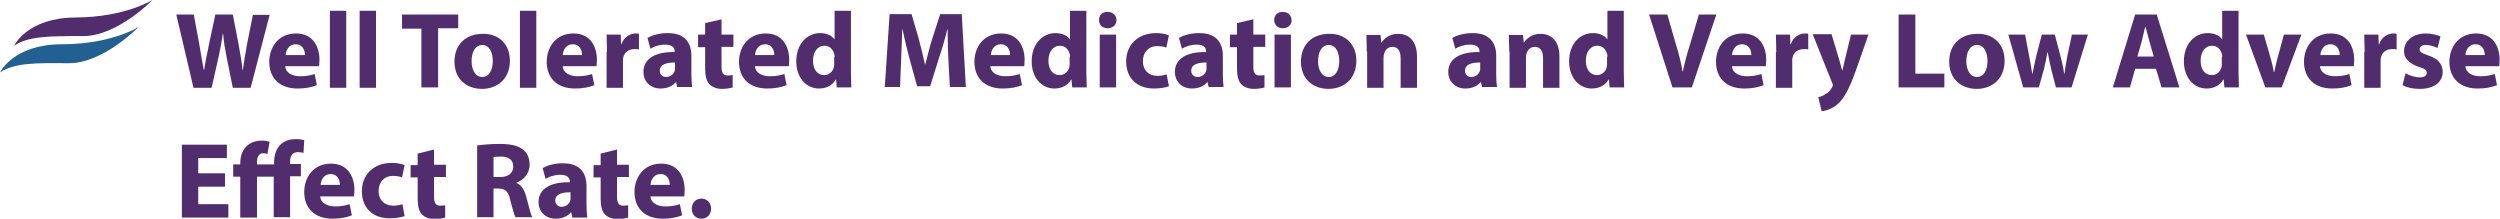 <!-- Generator: Adobe Illustrator 22.1.0, SVG Export Plug-In  -->
<svg version="1.1"
	 xmlns="http://www.w3.org/2000/svg" xmlns:xlink="http://www.w3.org/1999/xlink" xmlns:a="http://ns.adobe.com/AdobeSVGViewerExtensions/3.0/"
	 x="0px" y="0px" width="672.2px" height="58.8px" viewBox="0 0 672.2 58.8" style="enable-background:new 0 0 672.2 58.8;"
	 xml:space="preserve">
<style type="text/css">
	.st0{fill:#522D6D;}
	.st1{fill:#236092;}
</style>
<defs>
</defs>
<g id="XMLID_4_">
	<g id="XMLID_6_">
		<path id="XMLID_129_" class="st0" d="M52,23.5L47.4,3.9h4.7l1.5,8.1c0.4,2.3,0.8,4.9,1.2,6.8h0.1c0.3-2.1,0.8-4.5,1.3-6.9l1.7-8
			h4.7l1.6,8.3c0.4,2.3,0.8,4.4,1,6.6h0.1c0.3-2.2,0.7-4.5,1.1-6.8l1.6-8h4.5l-5.1,19.6h-4.8l-1.7-8.4c-0.4-2-0.7-3.8-0.9-6.1h-0.1
			c-0.3,2.2-0.7,4.1-1.1,6.1l-1.9,8.4H52z"/>
		<path id="XMLID_126_" class="st0" d="M76.7,17.8c0.1,1.8,1.9,2.7,4,2.7c1.5,0,2.7-0.2,3.9-0.6l0.6,3c-1.5,0.6-3.2,0.9-5.2,0.9
			c-4.8,0-7.6-2.8-7.6-7.2c0-3.6,2.2-7.6,7.2-7.6c4.6,0,6.3,3.6,6.3,7.1c0,0.8-0.1,1.4-0.1,1.7H76.7z M82,14.8
			c0-1.1-0.5-2.9-2.5-2.9c-1.9,0-2.6,1.7-2.7,2.9H82z"/>
		<path id="XMLID_124_" class="st0" d="M88.7,2.9h4.4v20.7h-4.4V2.9z"/>
		<path id="XMLID_122_" class="st0" d="M96.7,2.9h4.4v20.7h-4.4V2.9z"/>
		<path id="XMLID_120_" class="st0" d="M113.4,7.7h-5.3V3.9h15.1v3.7h-5.4v15.9h-4.5V7.7z"/>
		<path id="XMLID_117_" class="st0" d="M137.1,16.3c0,5.2-3.7,7.6-7.5,7.6c-4.2,0-7.4-2.7-7.4-7.3s3-7.5,7.6-7.5
			C134.2,9,137.1,12,137.1,16.3z M126.8,16.4c0,2.4,1,4.3,2.9,4.3c1.7,0,2.8-1.7,2.8-4.3c0-2.1-0.8-4.3-2.8-4.3
			C127.6,12.1,126.8,14.3,126.8,16.4z"/>
		<path id="XMLID_115_" class="st0" d="M139.8,2.9h4.4v20.7h-4.4V2.9z"/>
		<path id="XMLID_112_" class="st0" d="M151.3,17.8c0.1,1.8,1.9,2.7,4,2.7c1.5,0,2.7-0.2,3.9-0.6l0.6,3c-1.5,0.6-3.2,0.9-5.2,0.9
			c-4.8,0-7.6-2.8-7.6-7.2c0-3.6,2.2-7.6,7.2-7.6c4.6,0,6.3,3.6,6.3,7.1c0,0.8-0.1,1.4-0.1,1.7H151.3z M156.5,14.8
			c0-1.1-0.5-2.9-2.5-2.9c-1.9,0-2.6,1.7-2.7,2.9H156.5z"/>
		<path id="XMLID_110_" class="st0" d="M163.2,14c0-2.1-0.1-3.5-0.1-4.7h3.8l0.1,2.6h0.1c0.7-2.1,2.5-2.9,3.8-2.9
			c0.4,0,0.6,0,0.9,0.1v4.2c-0.3-0.1-0.7-0.1-1.2-0.1c-1.6,0-2.7,0.9-3,2.2c-0.1,0.3-0.1,0.6-0.1,1v7.2h-4.4V14z"/>
		<path id="XMLID_107_" class="st0" d="M182.1,23.5l-0.3-1.4h-0.1c-0.9,1.1-2.4,1.7-4.1,1.7c-2.9,0-4.6-2.1-4.6-4.4
			c0-3.7,3.3-5.5,8.4-5.4v-0.2c0-0.8-0.4-1.8-2.6-1.8c-1.5,0-3,0.5-3.9,1.1l-0.8-2.9c1-0.6,2.9-1.3,5.5-1.3c4.7,0,6.3,2.8,6.3,6.1
			v4.9c0,1.4,0.1,2.7,0.2,3.5H182.1z M181.5,16.8c-2.3,0-4.1,0.5-4.1,2.2c0,1.1,0.8,1.7,1.7,1.7c1.1,0,2-0.7,2.3-1.6
			c0.1-0.2,0.1-0.5,0.1-0.8V16.8z"/>
		<path id="XMLID_105_" class="st0" d="M194,5.2v4.1h3.2v3.3H194v5.2c0,1.7,0.4,2.5,1.7,2.5c0.6,0,1-0.1,1.3-0.1l0,3.3
			c-0.6,0.2-1.6,0.4-2.9,0.4c-1.4,0-2.6-0.5-3.3-1.2c-0.8-0.8-1.2-2.2-1.2-4.2v-5.8h-1.9V9.3h1.9V6.2L194,5.2z"/>
		<path id="XMLID_102_" class="st0" d="M203,17.8c0.1,1.8,1.9,2.7,4,2.7c1.5,0,2.7-0.2,3.9-0.6l0.6,3c-1.5,0.6-3.2,0.9-5.2,0.9
			c-4.8,0-7.6-2.8-7.6-7.2c0-3.6,2.2-7.6,7.2-7.6c4.6,0,6.3,3.6,6.3,7.1c0,0.8-0.1,1.4-0.1,1.7H203z M208.2,14.8
			c0-1.1-0.5-2.9-2.5-2.9c-1.9,0-2.6,1.7-2.7,2.9H208.2z"/>
		<path id="XMLID_99_" class="st0" d="M228.8,2.9v16.4c0,1.6,0.1,3.3,0.1,4.2H225l-0.2-2.1h-0.1c-0.9,1.6-2.6,2.4-4.5,2.4
			c-3.4,0-6.1-2.9-6.1-7.3c0-4.8,3-7.6,6.4-7.6c1.7,0,3.1,0.6,3.8,1.6h0.1V2.9H228.8z M224.4,15.3c0-0.2,0-0.6-0.1-0.8
			c-0.3-1.2-1.2-2.2-2.6-2.2c-2,0-3.1,1.8-3.1,4c0,2.4,1.2,3.9,3,3.9c1.3,0,2.3-0.9,2.6-2.1c0.1-0.3,0.1-0.6,0.1-1V15.3z"/>
		<path id="XMLID_97_" class="st0" d="M255,16c-0.1-2.4-0.2-5.2-0.2-8.1h-0.1c-0.6,2.5-1.4,5.3-2.2,7.6l-2.4,7.7h-3.5l-2.1-7.6
			c-0.6-2.3-1.3-5.1-1.8-7.7h-0.1c-0.1,2.6-0.2,5.7-0.3,8.1l-0.3,7.4h-4.1l1.3-19.6h5.9l1.9,6.5c0.6,2.3,1.2,4.7,1.7,7h0.1
			c0.6-2.3,1.2-4.9,1.9-7l2.1-6.5h5.8l1.1,19.6h-4.3L255,16z"/>
		<path id="XMLID_94_" class="st0" d="M266.3,17.8c0.1,1.8,1.9,2.7,4,2.7c1.5,0,2.7-0.2,3.9-0.6l0.6,3c-1.5,0.6-3.2,0.9-5.2,0.9
			c-4.8,0-7.6-2.8-7.6-7.2c0-3.6,2.2-7.6,7.2-7.6c4.6,0,6.3,3.6,6.3,7.1c0,0.8-0.1,1.4-0.1,1.7H266.3z M271.6,14.8
			c0-1.1-0.5-2.9-2.5-2.9c-1.9,0-2.6,1.7-2.7,2.9H271.6z"/>
		<path id="XMLID_91_" class="st0" d="M292.1,2.9v16.4c0,1.6,0.1,3.3,0.1,4.2h-3.9l-0.2-2.1H288c-0.9,1.6-2.6,2.4-4.5,2.4
			c-3.4,0-6.1-2.9-6.1-7.3c0-4.8,3-7.6,6.4-7.6c1.7,0,3.1,0.6,3.8,1.6h0.1V2.9H292.1z M287.7,15.3c0-0.2,0-0.6-0.1-0.8
			c-0.3-1.2-1.2-2.2-2.6-2.2c-2,0-3.1,1.8-3.1,4c0,2.4,1.2,3.9,3,3.9c1.3,0,2.3-0.9,2.6-2.1c0.1-0.3,0.1-0.6,0.1-1V15.3z"/>
		<path id="XMLID_88_" class="st0" d="M300.2,5.4c0,1.2-0.9,2.2-2.4,2.2c-1.4,0-2.3-1-2.3-2.2c0-1.3,0.9-2.2,2.3-2.2
			S300.2,4.1,300.2,5.4z M295.7,23.5V9.3h4.4v14.2H295.7z"/>
		<path id="XMLID_86_" class="st0" d="M314.3,23.2c-0.8,0.3-2.3,0.6-4,0.6c-4.6,0-7.5-2.8-7.5-7.3c0-4.2,2.9-7.6,8.1-7.6
			c1.2,0,2.4,0.2,3.4,0.6l-0.7,3.3c-0.5-0.2-1.3-0.4-2.5-0.4c-2.3,0-3.8,1.7-3.8,4c0,2.6,1.7,4,3.9,4c1,0,1.9-0.2,2.5-0.4
			L314.3,23.2z"/>
		<path id="XMLID_83_" class="st0" d="M325,23.5l-0.3-1.4h-0.1c-0.9,1.1-2.4,1.7-4.1,1.7c-2.9,0-4.6-2.1-4.6-4.4
			c0-3.7,3.3-5.5,8.4-5.4v-0.2c0-0.8-0.4-1.8-2.6-1.8c-1.5,0-3,0.5-3.9,1.1l-0.8-2.9c1-0.6,2.9-1.3,5.5-1.3c4.7,0,6.3,2.8,6.3,6.1
			v4.9c0,1.4,0.1,2.7,0.2,3.5H325z M324.4,16.8c-2.3,0-4.1,0.5-4.1,2.2c0,1.1,0.8,1.7,1.7,1.7c1.1,0,2-0.7,2.3-1.6
			c0.1-0.2,0.1-0.5,0.1-0.8V16.8z"/>
		<path id="XMLID_81_" class="st0" d="M337,5.2v4.1h3.2v3.3H337v5.2c0,1.7,0.4,2.5,1.7,2.5c0.6,0,1-0.1,1.3-0.1l0,3.3
			c-0.6,0.2-1.6,0.4-2.9,0.4c-1.4,0-2.6-0.5-3.3-1.2c-0.8-0.8-1.2-2.2-1.2-4.2v-5.8h-1.9V9.3h1.9V6.2L337,5.2z"/>
		<path id="XMLID_78_" class="st0" d="M347.3,5.4c0,1.2-0.9,2.2-2.4,2.2c-1.4,0-2.3-1-2.3-2.2c0-1.3,0.9-2.2,2.3-2.2
			S347.2,4.1,347.3,5.4z M342.7,23.5V9.3h4.4v14.2H342.7z"/>
		<path id="XMLID_75_" class="st0" d="M364.7,16.3c0,5.2-3.7,7.6-7.5,7.6c-4.2,0-7.4-2.7-7.4-7.3s3-7.5,7.6-7.5
			C361.8,9,364.7,12,364.7,16.3z M354.4,16.4c0,2.4,1,4.3,2.9,4.3c1.7,0,2.8-1.7,2.8-4.3c0-2.1-0.8-4.3-2.8-4.3
			C355.2,12.1,354.4,14.3,354.4,16.4z"/>
		<path id="XMLID_73_" class="st0" d="M367.5,13.9c0-1.8-0.1-3.3-0.1-4.5h3.8l0.2,2h0.1c0.6-0.9,2-2.3,4.4-2.3
			c2.9,0,5.1,1.9,5.1,6.1v8.4h-4.4v-7.9c0-1.8-0.6-3.1-2.2-3.1c-1.2,0-1.9,0.8-2.2,1.7c-0.1,0.3-0.2,0.7-0.2,1.1v8.2h-4.4V13.9z"/>
		<path id="XMLID_70_" class="st0" d="M398.5,23.5l-0.3-1.4h-0.1c-0.9,1.1-2.4,1.7-4.1,1.7c-2.9,0-4.6-2.1-4.6-4.4
			c0-3.7,3.3-5.5,8.4-5.4v-0.2c0-0.8-0.4-1.8-2.6-1.8c-1.5,0-3,0.5-3.9,1.1l-0.8-2.9c1-0.6,2.9-1.3,5.5-1.3c4.7,0,6.3,2.8,6.3,6.1
			v4.9c0,1.4,0.1,2.7,0.2,3.5H398.5z M398,16.8c-2.3,0-4.1,0.5-4.1,2.2c0,1.1,0.8,1.7,1.7,1.7c1.1,0,2-0.7,2.3-1.6
			c0.1-0.2,0.1-0.5,0.1-0.8V16.8z"/>
		<path id="XMLID_68_" class="st0" d="M405.8,13.9c0-1.8-0.1-3.3-0.1-4.5h3.8l0.2,2h0.1c0.6-0.9,2-2.3,4.4-2.3
			c2.9,0,5.1,1.9,5.1,6.1v8.4h-4.4v-7.9c0-1.8-0.6-3.1-2.2-3.1c-1.2,0-1.9,0.8-2.2,1.7c-0.1,0.3-0.2,0.7-0.2,1.1v8.2h-4.4V13.9z"/>
		<path id="XMLID_65_" class="st0" d="M436.6,2.9v16.4c0,1.6,0.1,3.3,0.1,4.2h-3.9l-0.2-2.1h-0.1c-0.9,1.6-2.6,2.4-4.5,2.4
			c-3.4,0-6.1-2.9-6.1-7.3c0-4.8,3-7.6,6.4-7.6c1.7,0,3.1,0.6,3.8,1.6h0.1V2.9H436.6z M432.2,15.3c0-0.2,0-0.6-0.1-0.8
			c-0.3-1.2-1.2-2.2-2.6-2.2c-2,0-3.1,1.8-3.1,4c0,2.4,1.2,3.9,3,3.9c1.3,0,2.3-0.9,2.6-2.1c0.1-0.3,0.1-0.6,0.1-1V15.3z"/>
		<path id="XMLID_63_" class="st0" d="M449.7,23.5l-6.3-19.6h4.9l2.4,8.3c0.7,2.3,1.3,4.6,1.7,7h0.1c0.5-2.4,1.1-4.7,1.8-6.9
			l2.5-8.4h4.7l-6.6,19.6H449.7z"/>
		<path id="XMLID_60_" class="st0" d="M465.7,17.8c0.1,1.8,1.9,2.7,4,2.7c1.5,0,2.7-0.2,3.9-0.6l0.6,3c-1.5,0.6-3.2,0.9-5.2,0.9
			c-4.8,0-7.6-2.8-7.6-7.2c0-3.6,2.2-7.6,7.2-7.6c4.6,0,6.3,3.6,6.3,7.1c0,0.8-0.1,1.4-0.1,1.7H465.7z M470.9,14.8
			c0-1.1-0.5-2.9-2.5-2.9c-1.9,0-2.6,1.7-2.7,2.9H470.9z"/>
		<path id="XMLID_58_" class="st0" d="M477.6,14c0-2.1-0.1-3.5-0.1-4.7h3.8l0.1,2.6h0.1c0.7-2.1,2.5-2.9,3.8-2.9
			c0.4,0,0.6,0,0.9,0.1v4.2c-0.3-0.1-0.7-0.1-1.2-0.1c-1.6,0-2.7,0.9-3,2.2c-0.1,0.3-0.1,0.6-0.1,1v7.2h-4.4V14z"/>
		<path id="XMLID_56_" class="st0" d="M492.5,9.3l2.1,7c0.2,0.8,0.5,1.9,0.7,2.6h0.1c0.2-0.8,0.4-1.8,0.6-2.6l1.7-7h4.7l-3.3,9.4
			c-2,5.6-3.4,7.9-5,9.3c-1.5,1.3-3.2,1.8-4.3,1.9l-0.9-3.8c0.6-0.1,1.3-0.3,1.9-0.8c0.7-0.3,1.4-1,1.8-1.8c0.1-0.2,0.2-0.4,0.2-0.6
			c0-0.1,0-0.4-0.2-0.7l-5.2-13H492.5z"/>
		<path id="XMLID_54_" class="st0" d="M510.5,3.9h4.5v15.9h7.8v3.7h-12.3V3.9z"/>
		<path id="XMLID_51_" class="st0" d="M539,16.3c0,5.2-3.7,7.6-7.5,7.6c-4.2,0-7.4-2.7-7.4-7.3s3-7.5,7.6-7.5
			C536.1,9,539,12,539,16.3z M528.7,16.4c0,2.4,1,4.3,2.9,4.3c1.7,0,2.8-1.7,2.8-4.3c0-2.1-0.8-4.3-2.8-4.3
			C529.5,12.1,528.7,14.3,528.7,16.4z"/>
		<path id="XMLID_49_" class="st0" d="M544.5,9.3l1.1,5.8c0.3,1.5,0.6,3.1,0.8,4.7h0.1c0.3-1.6,0.7-3.3,1-4.7l1.5-5.8h3.5L554,15
			c0.4,1.6,0.8,3.2,1,4.8h0.1c0.2-1.6,0.5-3.2,0.8-4.9l1.2-5.6h4.3l-4.4,14.2h-4.2l-1.3-5c-0.3-1.4-0.6-2.7-0.9-4.4h-0.1
			c-0.3,1.8-0.6,3.1-0.9,4.4l-1.4,5h-4.2L540,9.3H544.5z"/>
		<path id="XMLID_46_" class="st0" d="M574.1,18.5l-1.4,5h-4.6l6-19.6h5.8l6.1,19.6h-4.8l-1.5-5H574.1z M579.1,15.2l-1.2-4.2
			c-0.3-1.2-0.7-2.6-1-3.8h-0.1c-0.3,1.2-0.6,2.6-0.9,3.8l-1.2,4.2H579.1z"/>
		<path id="XMLID_43_" class="st0" d="M601.9,2.9v16.4c0,1.6,0.1,3.3,0.1,4.2h-3.9l-0.2-2.1h-0.1c-0.9,1.6-2.6,2.4-4.5,2.4
			c-3.4,0-6.1-2.9-6.1-7.3c0-4.8,3-7.6,6.4-7.6c1.7,0,3.1,0.6,3.8,1.6h0.1V2.9H601.9z M597.5,15.3c0-0.2,0-0.6-0.1-0.8
			c-0.3-1.2-1.2-2.2-2.6-2.2c-2,0-3.1,1.8-3.1,4c0,2.4,1.2,3.9,3,3.9c1.3,0,2.3-0.9,2.6-2.1c0.1-0.3,0.1-0.6,0.1-1V15.3z"/>
		<path id="XMLID_41_" class="st0" d="M608.7,9.3l1.9,6.6c0.3,1.2,0.6,2.3,0.8,3.5h0.1c0.2-1.2,0.5-2.2,0.8-3.5l1.8-6.6h4.7
			l-5.3,14.2h-4.4l-5.2-14.2H608.7z"/>
		<path id="XMLID_38_" class="st0" d="M623.8,17.8c0.1,1.8,1.9,2.7,4,2.7c1.5,0,2.7-0.2,3.9-0.6l0.6,3c-1.5,0.6-3.2,0.9-5.2,0.9
			c-4.8,0-7.6-2.8-7.6-7.2c0-3.6,2.2-7.6,7.2-7.6c4.6,0,6.3,3.6,6.3,7.1c0,0.8-0.1,1.4-0.1,1.7H623.8z M629.1,14.8
			c0-1.1-0.5-2.9-2.5-2.9c-1.9,0-2.6,1.7-2.7,2.9H629.1z"/>
		<path id="XMLID_36_" class="st0" d="M635.8,14c0-2.1-0.1-3.5-0.1-4.7h3.8l0.1,2.6h0.1c0.7-2.1,2.5-2.9,3.8-2.9
			c0.4,0,0.6,0,0.9,0.1v4.2c-0.3-0.1-0.7-0.1-1.2-0.1c-1.6,0-2.7,0.9-3,2.2c-0.1,0.3-0.1,0.6-0.1,1v7.2h-4.4V14z"/>
		<path id="XMLID_34_" class="st0" d="M646.8,19.7c0.8,0.5,2.5,1.1,3.8,1.1c1.3,0,1.9-0.5,1.9-1.2s-0.4-1.1-2.1-1.6
			c-2.9-1-4.1-2.6-4-4.3c0-2.6,2.3-4.7,5.8-4.7c1.7,0,3.1,0.4,4,0.8l-0.8,3.1c-0.6-0.3-1.9-0.8-3.1-0.8c-1.1,0-1.7,0.4-1.7,1.2
			c0,0.7,0.6,1,2.3,1.6c2.7,0.9,3.8,2.3,3.9,4.4c0,2.6-2.1,4.6-6.2,4.6c-1.9,0-3.5-0.4-4.6-1L646.8,19.7z"/>
		<path id="XMLID_31_" class="st0" d="M662.9,17.8c0.1,1.8,1.9,2.7,4,2.7c1.5,0,2.7-0.2,3.9-0.6l0.6,3c-1.5,0.6-3.2,0.9-5.2,0.9
			c-4.8,0-7.6-2.8-7.6-7.2c0-3.6,2.2-7.6,7.2-7.6c4.6,0,6.3,3.6,6.3,7.1c0,0.8-0.1,1.4-0.1,1.7H662.9z M668.1,14.8
			c0-1.1-0.5-2.9-2.5-2.9c-1.9,0-2.6,1.7-2.7,2.9H668.1z"/>
		<path id="XMLID_29_" class="st0" d="M60.5,50.2h-7.2v4.7h8.1v3.6H48.9V38.9H61v3.6h-7.7v4.1h7.2V50.2z"/>
		<path id="XMLID_27_" class="st0" d="M73.6,58.5v-11h-4.5v11h-4.5v-11h-1.9v-3.3h1.9V44c0-1.7,0.4-3.4,1.6-4.6c1-1,2.4-1.6,4.4-1.6
			c0.7,0,1.5,0.2,1.9,0.3l-0.6,3.3c-0.3-0.1-0.7-0.2-1.1-0.2c-1.3,0-1.7,1.1-1.7,2.5v0.5h4.6v-0.6c0-1.7,0.5-3.6,1.8-4.8
			c1.1-1,2.6-1.4,3.9-1.4c1,0,1.7,0.1,2.4,0.3l-0.2,3.4c-0.4-0.1-0.8-0.2-1.5-0.2c-1.5,0-2.1,1.1-2.1,2.5v0.7h2.9v3.3H78v11H73.6z"
			/>
		<path id="XMLID_24_" class="st0" d="M86.1,52.8c0.1,1.8,1.9,2.7,4,2.7c1.5,0,2.7-0.2,3.9-0.6l0.6,3c-1.5,0.6-3.2,0.9-5.2,0.9
			c-4.8,0-7.6-2.8-7.6-7.2c0-3.6,2.2-7.6,7.2-7.6c4.6,0,6.3,3.6,6.3,7.1c0,0.8-0.1,1.4-0.1,1.7H86.1z M91.4,49.7
			c0-1.1-0.5-2.9-2.5-2.9c-1.9,0-2.6,1.7-2.7,2.9H91.4z"/>
		<path id="XMLID_22_" class="st0" d="M108.8,58.1c-0.8,0.3-2.3,0.6-4,0.6c-4.6,0-7.5-2.8-7.5-7.3c0-4.2,2.9-7.6,8.1-7.6
			c1.2,0,2.4,0.2,3.4,0.6l-0.7,3.3c-0.5-0.2-1.3-0.4-2.5-0.4c-2.3,0-3.8,1.7-3.8,4c0,2.6,1.7,4,3.9,4c1,0,1.9-0.2,2.5-0.4
			L108.8,58.1z"/>
		<path id="XMLID_20_" class="st0" d="M116.7,40.2v4.1h3.2v3.3h-3.2v5.2c0,1.7,0.4,2.5,1.7,2.5c0.6,0,1-0.1,1.3-0.1l0,3.3
			c-0.6,0.2-1.6,0.4-2.9,0.4c-1.4,0-2.6-0.5-3.3-1.2c-0.8-0.8-1.2-2.2-1.2-4.2v-5.8h-1.9v-3.3h1.9v-3.1L116.7,40.2z"/>
		<path id="XMLID_17_" class="st0" d="M128.4,39.1c1.4-0.2,3.6-0.4,5.9-0.4c2.9,0,4.9,0.4,6.3,1.5c1.2,0.9,1.8,2.3,1.8,4.1
			c0,2.5-1.8,4.2-3.5,4.8v0.1c1.4,0.6,2.1,1.9,2.6,3.7c0.6,2.2,1.2,4.8,1.6,5.5h-4.5c-0.3-0.6-0.8-2.2-1.4-4.6
			c-0.5-2.4-1.4-3.1-3.2-3.1h-1.3v7.7h-4.4V39.1z M132.8,47.6h1.7c2.2,0,3.5-1.1,3.5-2.8c0-1.8-1.2-2.7-3.3-2.7
			c-1.1,0-1.7,0.1-2,0.1V47.6z"/>
		<path id="XMLID_14_" class="st0" d="M153.9,58.5l-0.3-1.4h-0.1c-0.9,1.1-2.4,1.7-4.1,1.7c-2.9,0-4.6-2.1-4.6-4.4
			c0-3.7,3.3-5.5,8.4-5.4v-0.2c0-0.8-0.4-1.8-2.6-1.8c-1.5,0-3,0.5-3.9,1.1l-0.8-2.9c1-0.6,2.9-1.3,5.5-1.3c4.7,0,6.3,2.8,6.3,6.1
			V55c0,1.4,0.1,2.7,0.2,3.5H153.9z M153.4,51.7c-2.3,0-4.1,0.5-4.1,2.2c0,1.1,0.8,1.7,1.7,1.7c1.1,0,2-0.7,2.3-1.6
			c0.1-0.2,0.1-0.5,0.1-0.8V51.7z"/>
		<path id="XMLID_12_" class="st0" d="M165.9,40.2v4.1h3.2v3.3h-3.2v5.2c0,1.7,0.4,2.5,1.7,2.5c0.6,0,1-0.1,1.3-0.1l0,3.3
			c-0.6,0.2-1.6,0.4-2.9,0.4c-1.4,0-2.6-0.5-3.3-1.2c-0.8-0.8-1.2-2.2-1.2-4.2v-5.8h-1.9v-3.3h1.9v-3.1L165.9,40.2z"/>
		<path id="XMLID_9_" class="st0" d="M174.9,52.8c0.1,1.8,1.9,2.7,4,2.7c1.5,0,2.7-0.2,3.9-0.6l0.6,3c-1.5,0.6-3.2,0.9-5.2,0.9
			c-4.8,0-7.6-2.8-7.6-7.2c0-3.6,2.2-7.6,7.2-7.6c4.6,0,6.3,3.6,6.3,7.1c0,0.8-0.1,1.4-0.1,1.7H174.9z M180.1,49.7
			c0-1.1-0.5-2.9-2.5-2.9c-1.9,0-2.6,1.7-2.7,2.9H180.1z"/>
		<path id="XMLID_7_" class="st0" d="M186,56.1c0-1.6,1.1-2.7,2.6-2.7c1.5,0,2.6,1.1,2.6,2.7c0,1.5-1,2.7-2.6,2.7
			C187.1,58.8,186,57.7,186,56.1z"/>
	</g>
</g>
<g id="XMLID_1_">
	<path id="XMLID_3_" class="st0" d="M3.8,12.3c0,0,3.5-7.6,16.7-7.6C33.7,4.6,41,0,41,0s-9.4,9.7-18.6,9.7
		C13.2,9.7,7.6,9.7,3.8,12.3"/>
	<path id="XMLID_2_" class="st1" d="M0,19.5c0,0,3.5-7.6,16.7-7.6c13.2,0,20.5-4.6,20.5-4.6s-9.4,9.7-18.6,9.7
		C9.4,16.9,3.8,16.9,0,19.5"/>
</g>
</svg>
